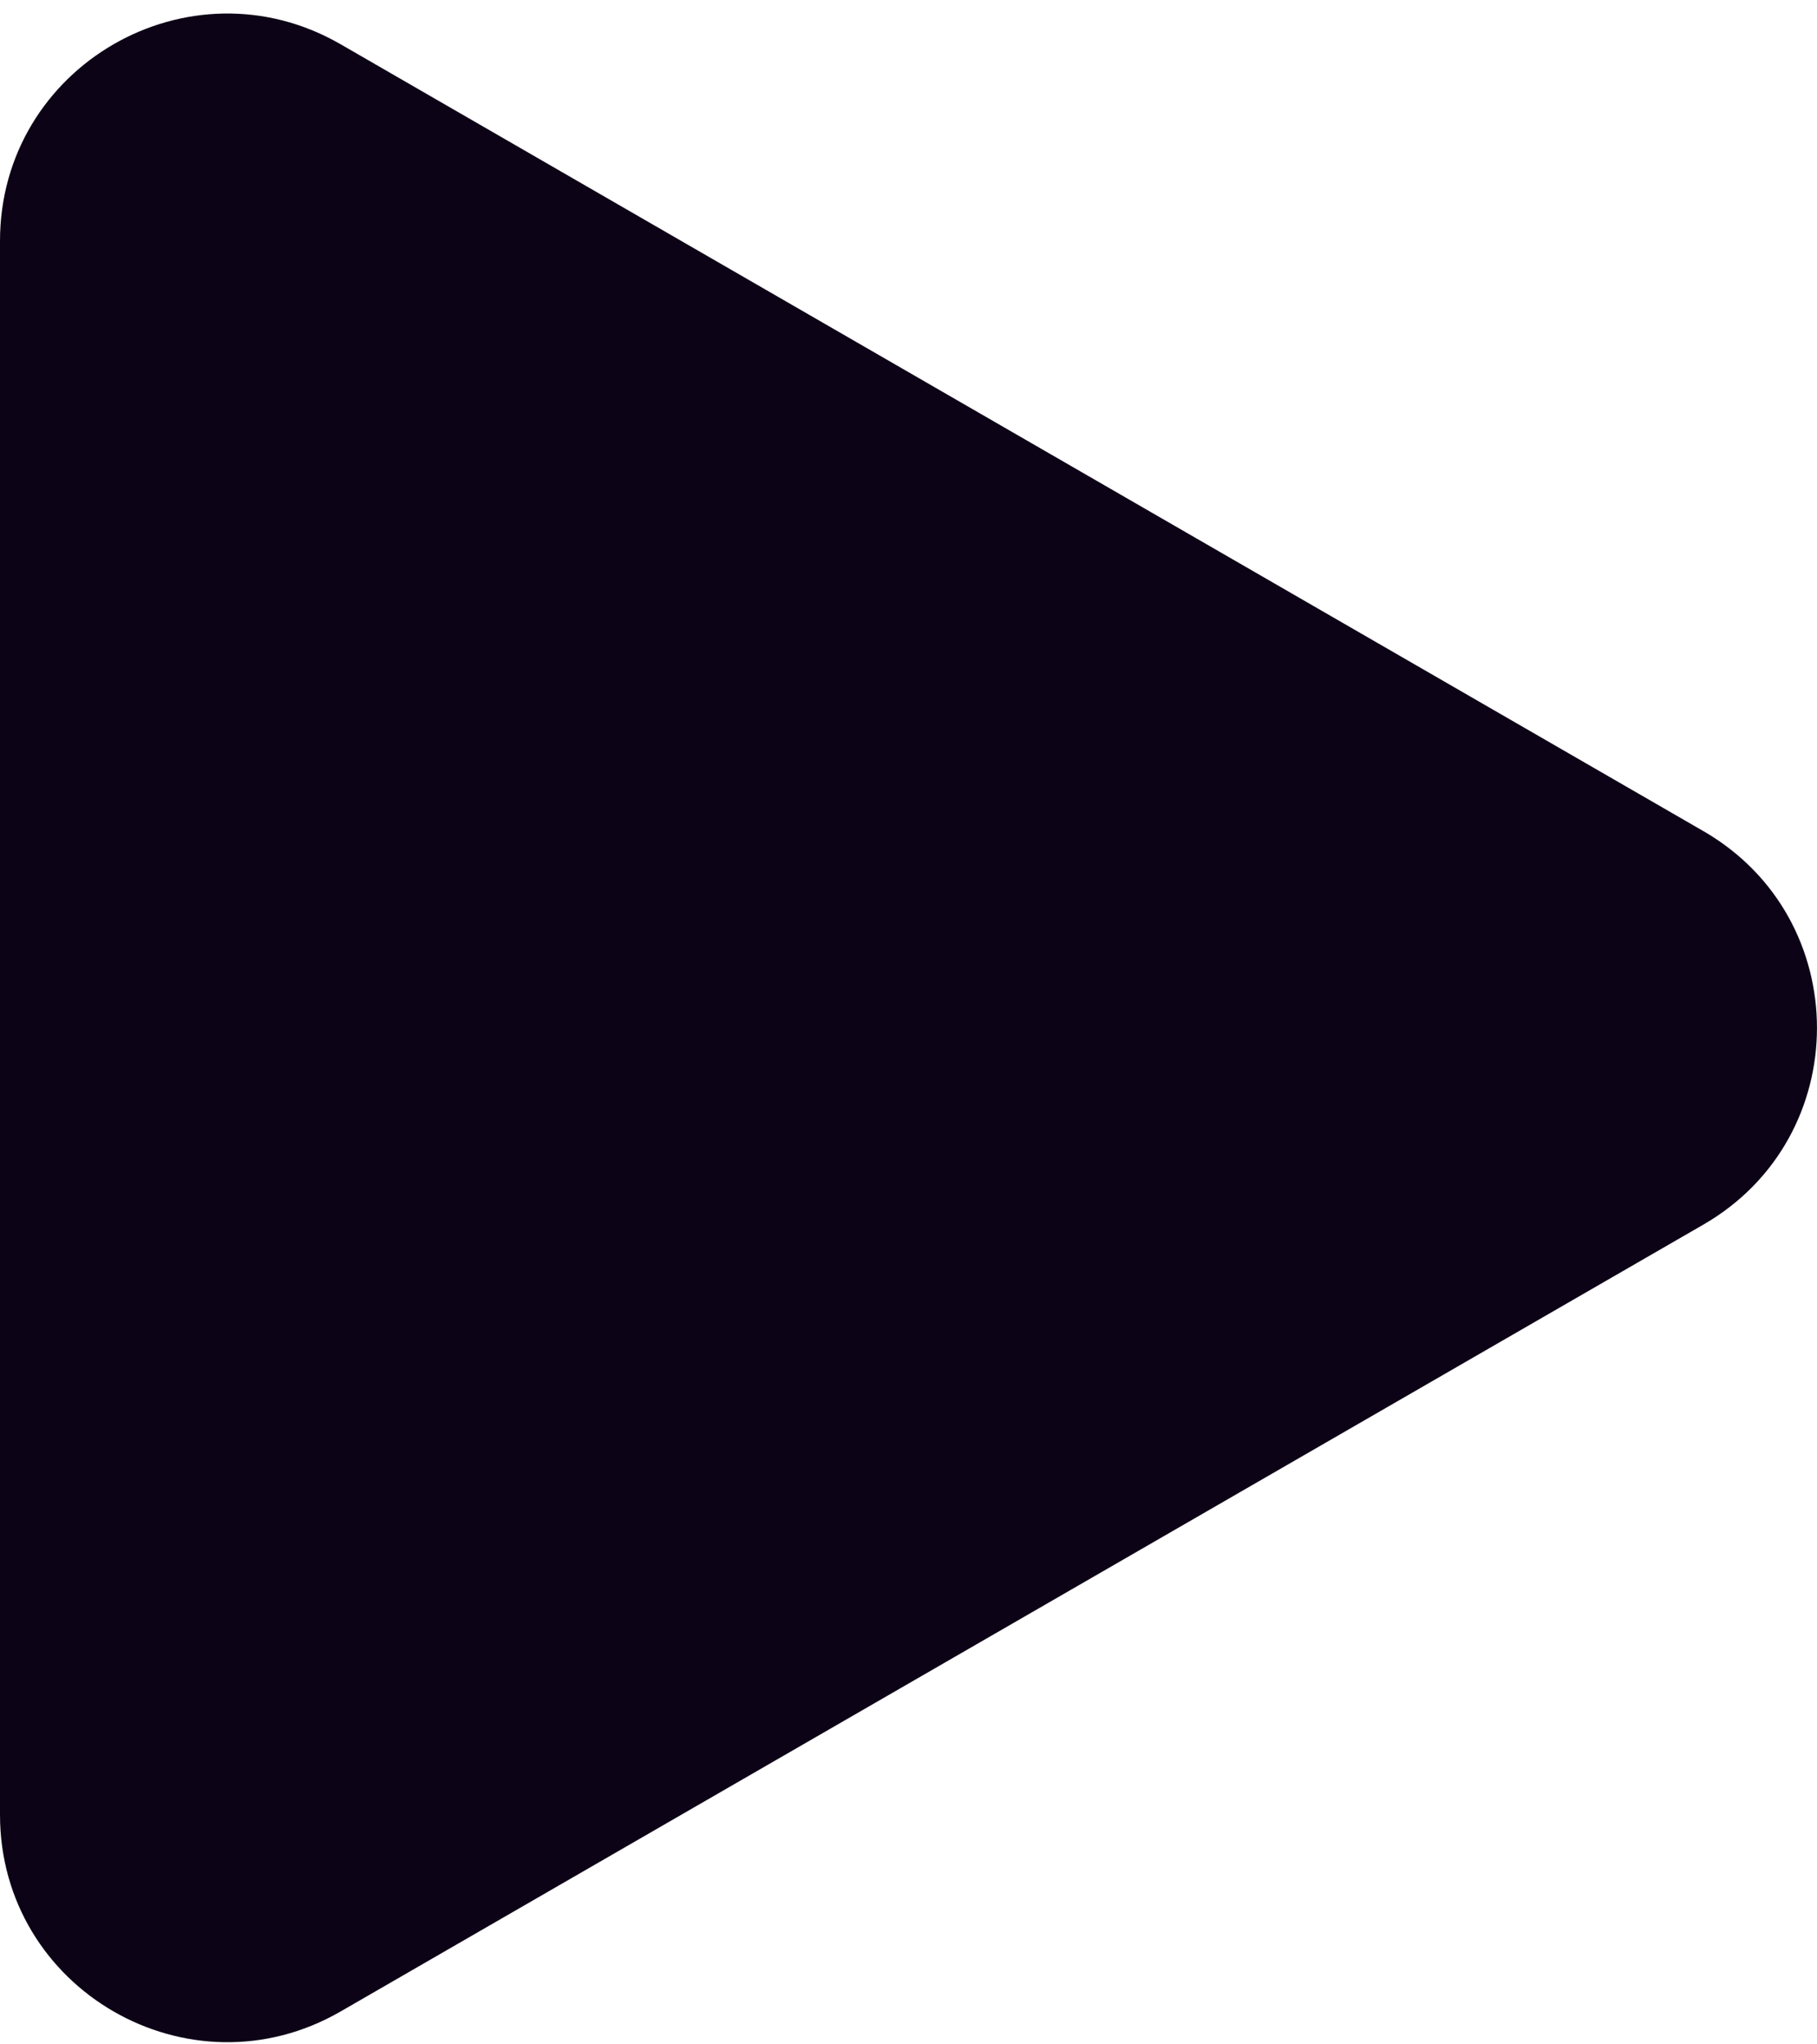 <svg width="16" height="18" viewBox="0 0 16 18" fill="none" xmlns="http://www.w3.org/2000/svg">
<path id="Polygon 1" d="M15 7.318C16.333 8.088 16.333 10.012 15 10.782L3 17.71C1.667 18.48 -8.94676e-07 17.518 -8.27378e-07 15.978L-2.21695e-07 2.122C-1.54397e-07 0.582 1.667 -0.38 3 0.39L15 7.318Z" fill="#0D0316"/>
</svg>
